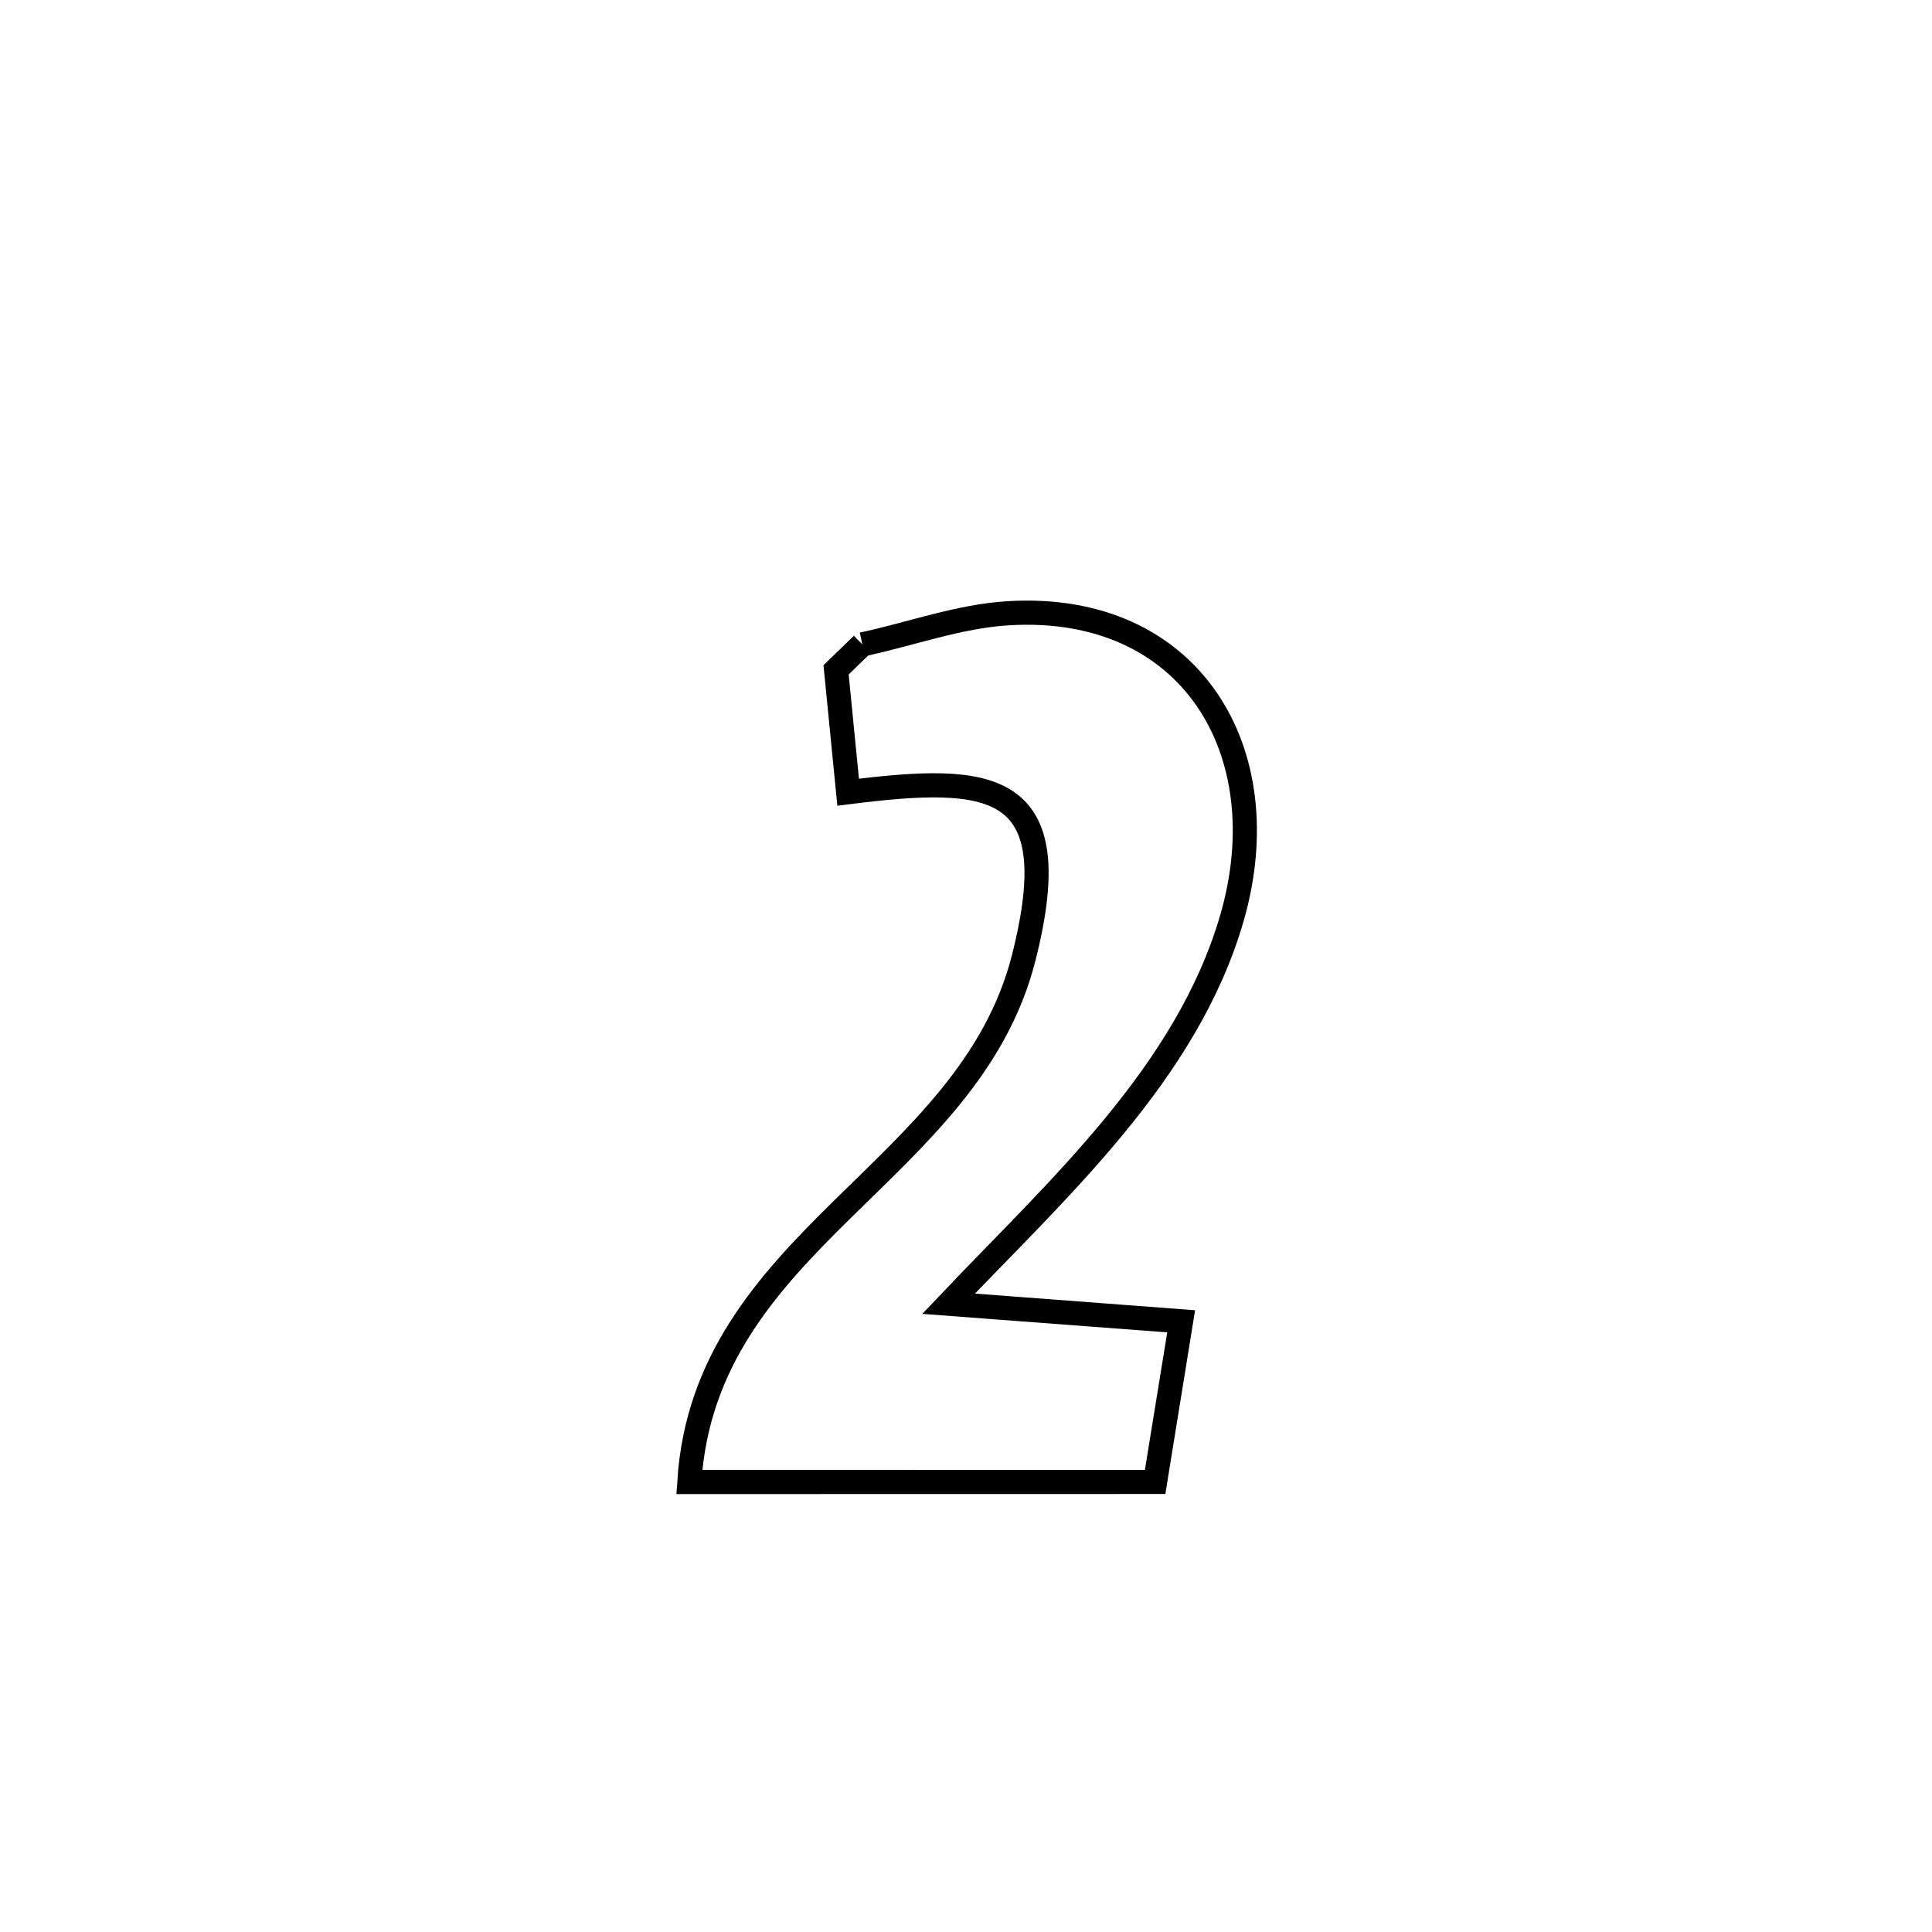 <svg xmlns="http://www.w3.org/2000/svg" viewBox="0.0 0.0 24.0 24.0" height="200px" width="200px"><path fill="none" stroke="black" stroke-width=".3" stroke-opacity="1.0"  filling="0" d="M10.712 8.005 L10.712 8.005 C11.317 7.876 11.909 7.655 12.526 7.618 C14.791 7.481 15.903 9.337 15.303 11.406 C14.741 13.343 13.126 14.78 11.784 16.195 L11.784 16.195 C11.838 16.199 14.566 16.406 14.674 16.414 L14.674 16.414 C14.668 16.455 14.36 18.351 14.35 18.409 L14.35 18.409 C12.421 18.41 10.492 18.41 8.563 18.41 L8.563 18.41 C8.66 16.9 9.528 15.944 10.457 15.03 C11.386 14.115 12.376 13.242 12.717 11.898 C13.28 9.68 12.305 9.619 10.536 9.841 L10.536 9.841 C10.486 9.334 10.436 8.827 10.386 8.321 L10.386 8.321 C10.495 8.215 10.604 8.11 10.712 8.005 L10.712 8.005"></path></svg>